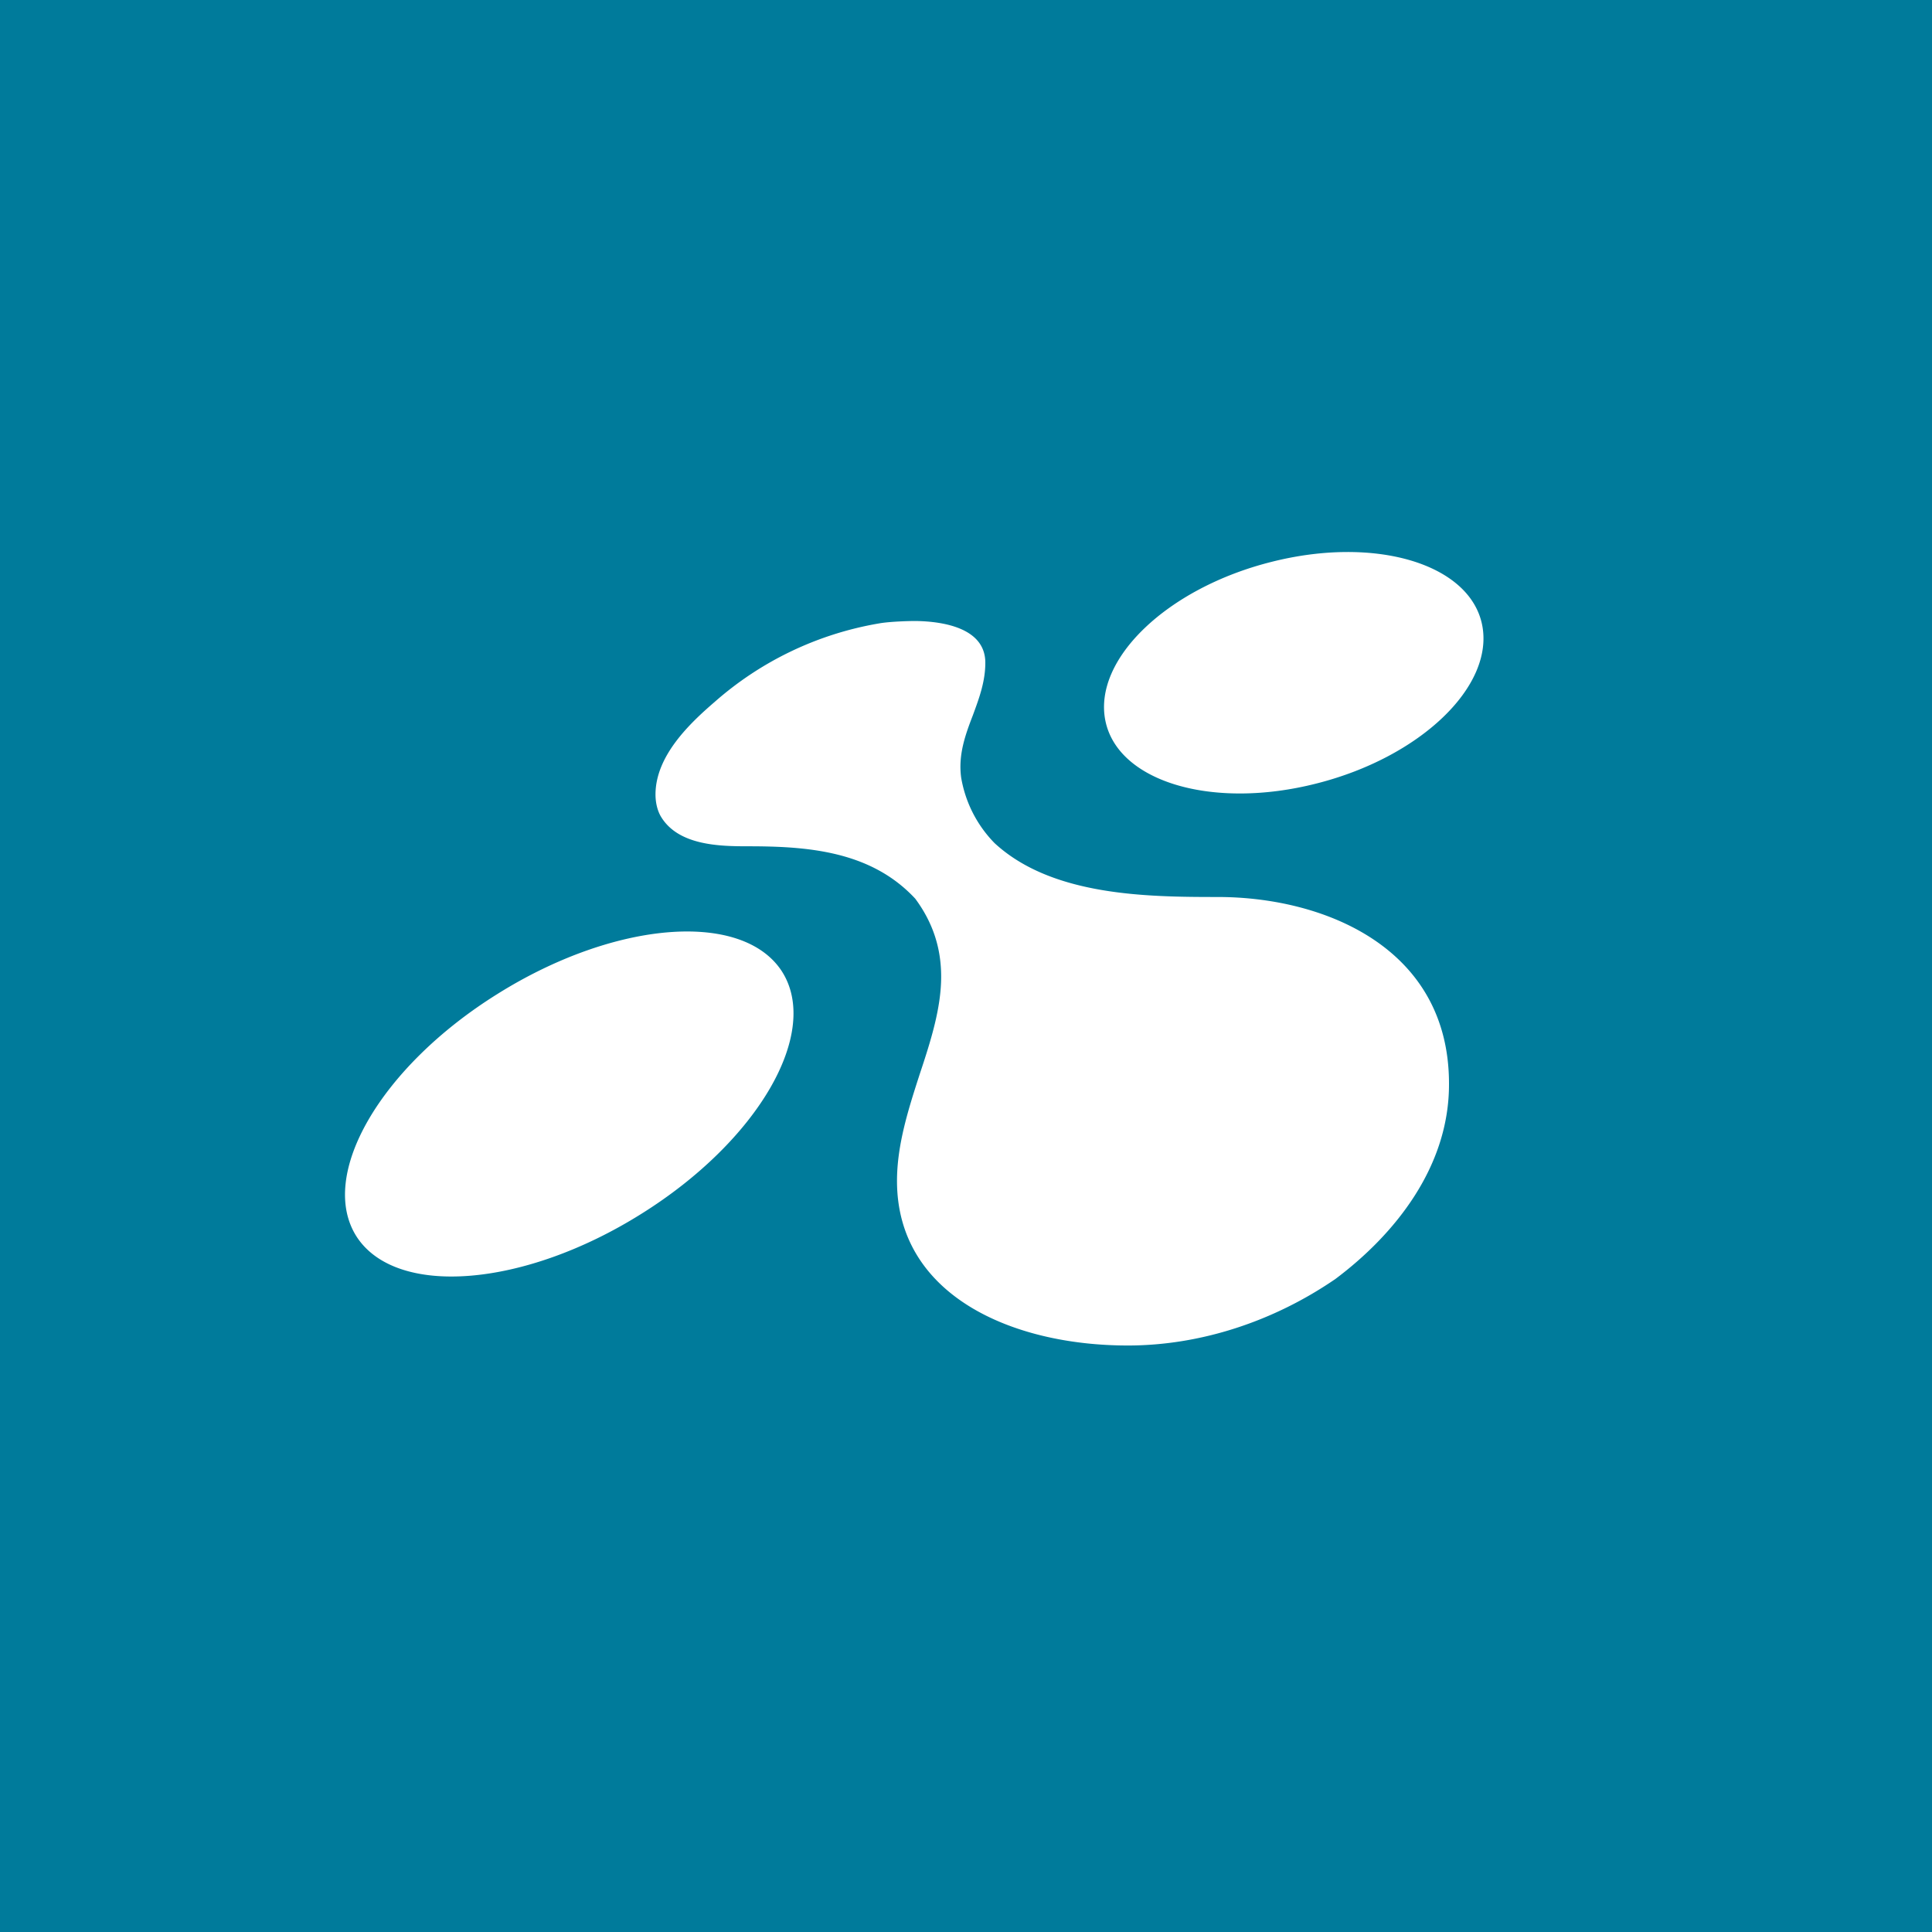 <?xml version='1.0' encoding='utf-8'?>
<!-- by TradeStack -->
<svg width="56" height="56" viewBox="0 0 56 56" xmlns="http://www.w3.org/2000/svg"><path fill="#007B9B" d="M0 0h56v56H0z" /><path d="M42.96 18.11c.36 1.78-1.79 3.84-4.8 4.6-3.02.77-5.76-.05-6.12-1.82-.36-1.78 1.79-3.84 4.8-4.6 3.02-.77 5.76.05 6.12 1.82ZM35.3 26c-2.07 0-4.81-.03-6.47-1.56a3.56 3.56 0 0 1-.97-1.9c-.09-.66.12-1.24.34-1.81.18-.49.36-.97.36-1.52 0-.99-1.18-1.2-2.03-1.21-.24 0-.78.02-1.05.07a9.65 9.65 0 0 0-4.77 2.28c-.72.62-1.71 1.56-1.71 2.68 0 .22.05.47.17.66.51.82 1.7.84 2.51.84 1.72 0 3.56.13 4.85 1.52.54.73.75 1.48.75 2.26 0 .91-.3 1.86-.62 2.82-.33 1.02-.66 2.05-.66 3.1 0 3.3 3.31 4.77 6.69 4.77 2.11 0 4.23-.7 6.02-1.93 1.72-1.29 3.3-3.25 3.29-5.66 0-3.95-3.63-5.41-6.7-5.41Zm-24.96 9.85c1.15 1.76 4.84 1.47 8.24-.66 3.4-2.12 5.22-5.27 4.08-7.04-1.15-1.76-4.84-1.47-8.24.66-3.4 2.12-5.22 5.27-4.08 7.04Z" fill="#fff" /></svg>